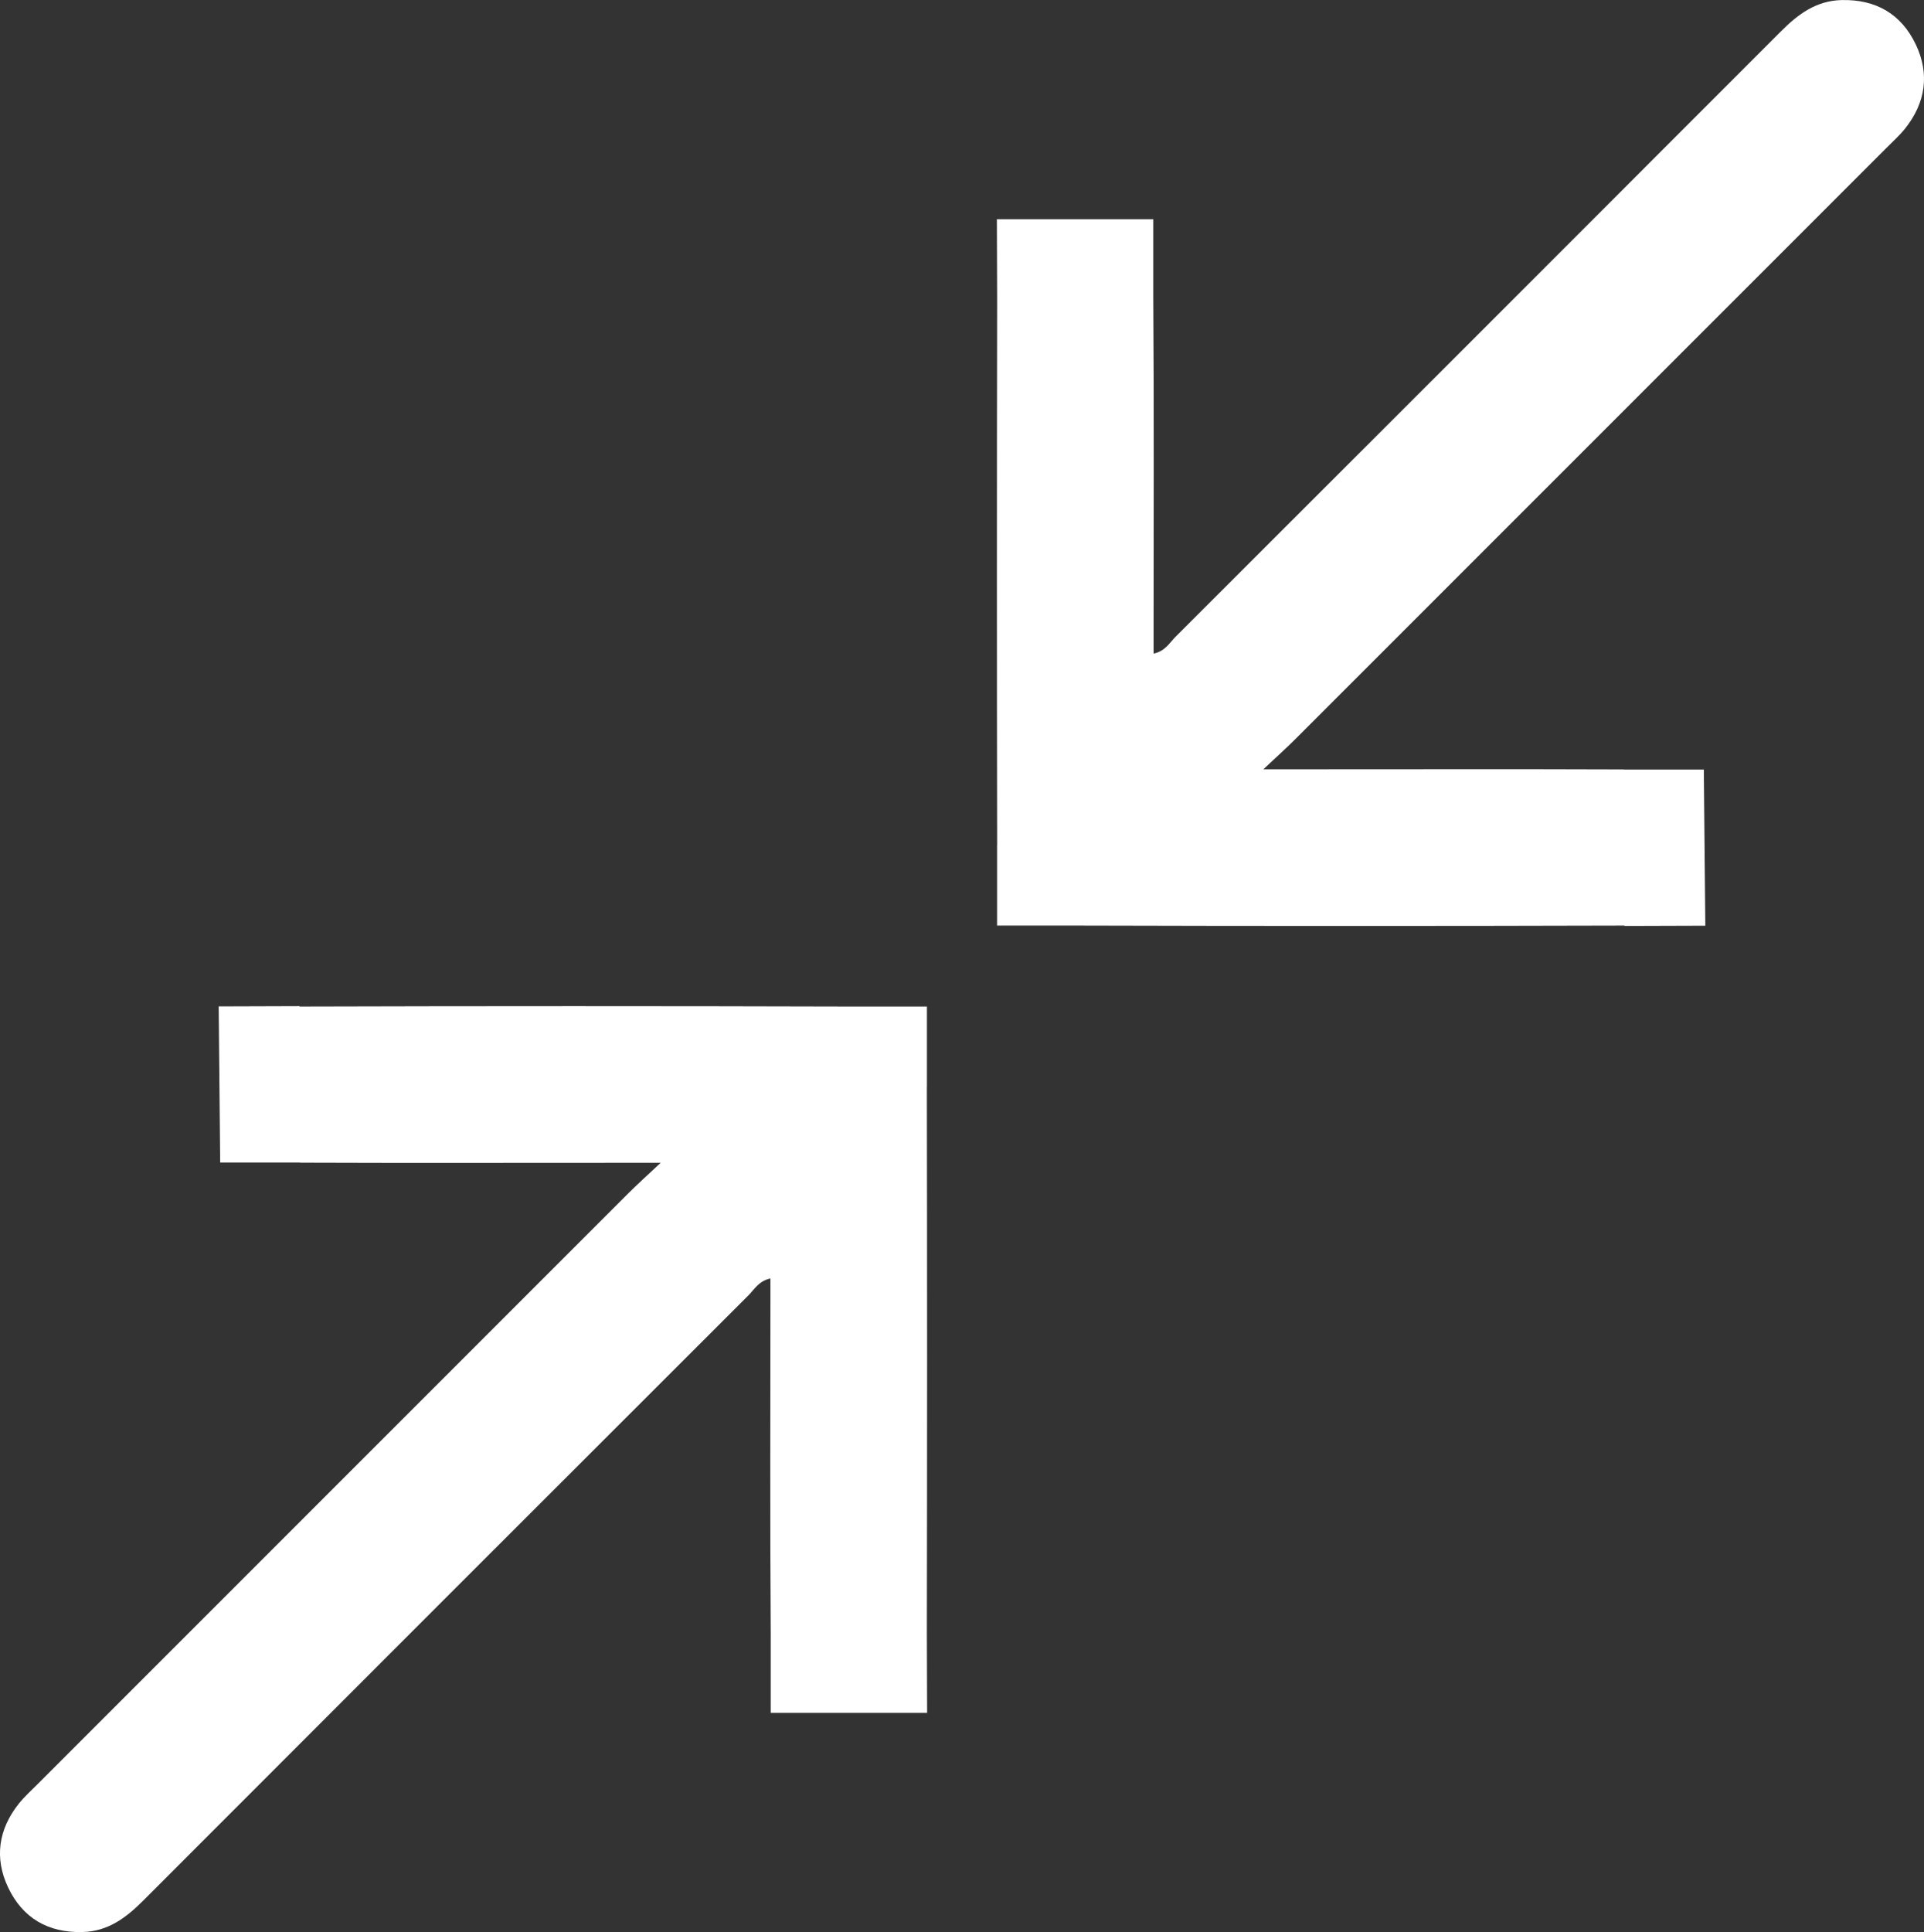 <?xml version="1.0" encoding="UTF-8"?>
<svg id="Layer_2" data-name="Layer 2" xmlns="http://www.w3.org/2000/svg" viewBox="0 0 295.89 297.09">
  <rect x="0" y="0" width="295.89" height="297.09" fill="#333333" stroke="none"/>
  <defs>
    <style>
      .cls-1 {
        fill: #fff;
        stroke-width: 0px;
      }
    </style>
  </defs>
  <g id="Layer_1-2" data-name="Layer 1">
    <g>
      <path class="cls-1" d="m153.34,129.92v12.4h12.1c28.13.08,56.26.08,84.38,0v.06l12.44-.04-.23-24.01h-12.16c-.11,0-.21-.02-.32-.02-15.95-.06-31.91-.02-47.86-.02-2.08,0-4.16,0-7.4,0,2.18-2.05,3.57-3.29,4.89-4.61,30.32-30.31,60.64-60.64,90.96-90.96.97-.97,2-1.9,2.85-2.96,3.15-3.96,3.8-8.38,1.64-12.92-2.24-4.7-6.15-6.96-11.43-6.83-3.92.1-6.71,2.2-9.33,4.83-31.01,31.04-62.03,62.07-93.08,93.07-.92.91-1.58,2.22-3.38,2.59,0-1.33,0-2.53,0-3.72,0-16.95.07-33.91-.05-50.86v-12.21h-24.05l.04,12.44c-.05,27.92-.05,55.85,0,83.77Z"/>
      <path class="cls-1" d="m142.55,167.17v-12.4h-12.1c-28.13-.08-56.26-.08-84.38,0v-.06l-12.44.04.23,24.01h12.16c.11,0,.21.02.32.02,15.95.06,31.91.02,47.86.02,2.08,0,4.16,0,7.4,0-2.18,2.05-3.57,3.29-4.89,4.61-30.32,30.31-60.64,60.64-90.96,90.96-.97.97-2,1.9-2.85,2.96-3.15,3.96-3.8,8.38-1.64,12.92,2.24,4.7,6.15,6.96,11.43,6.83,3.92-.1,6.71-2.2,9.33-4.83,31.01-31.04,62.03-62.07,93.08-93.07.92-.91,1.58-2.22,3.38-2.59,0,1.33,0,2.53,0,3.72,0,16.95-.07,33.91.05,50.86v12.21h24.05l-.04-12.44c.05-27.92.05-55.85,0-83.77Z"/>
    </g>
  </g>
</svg>
